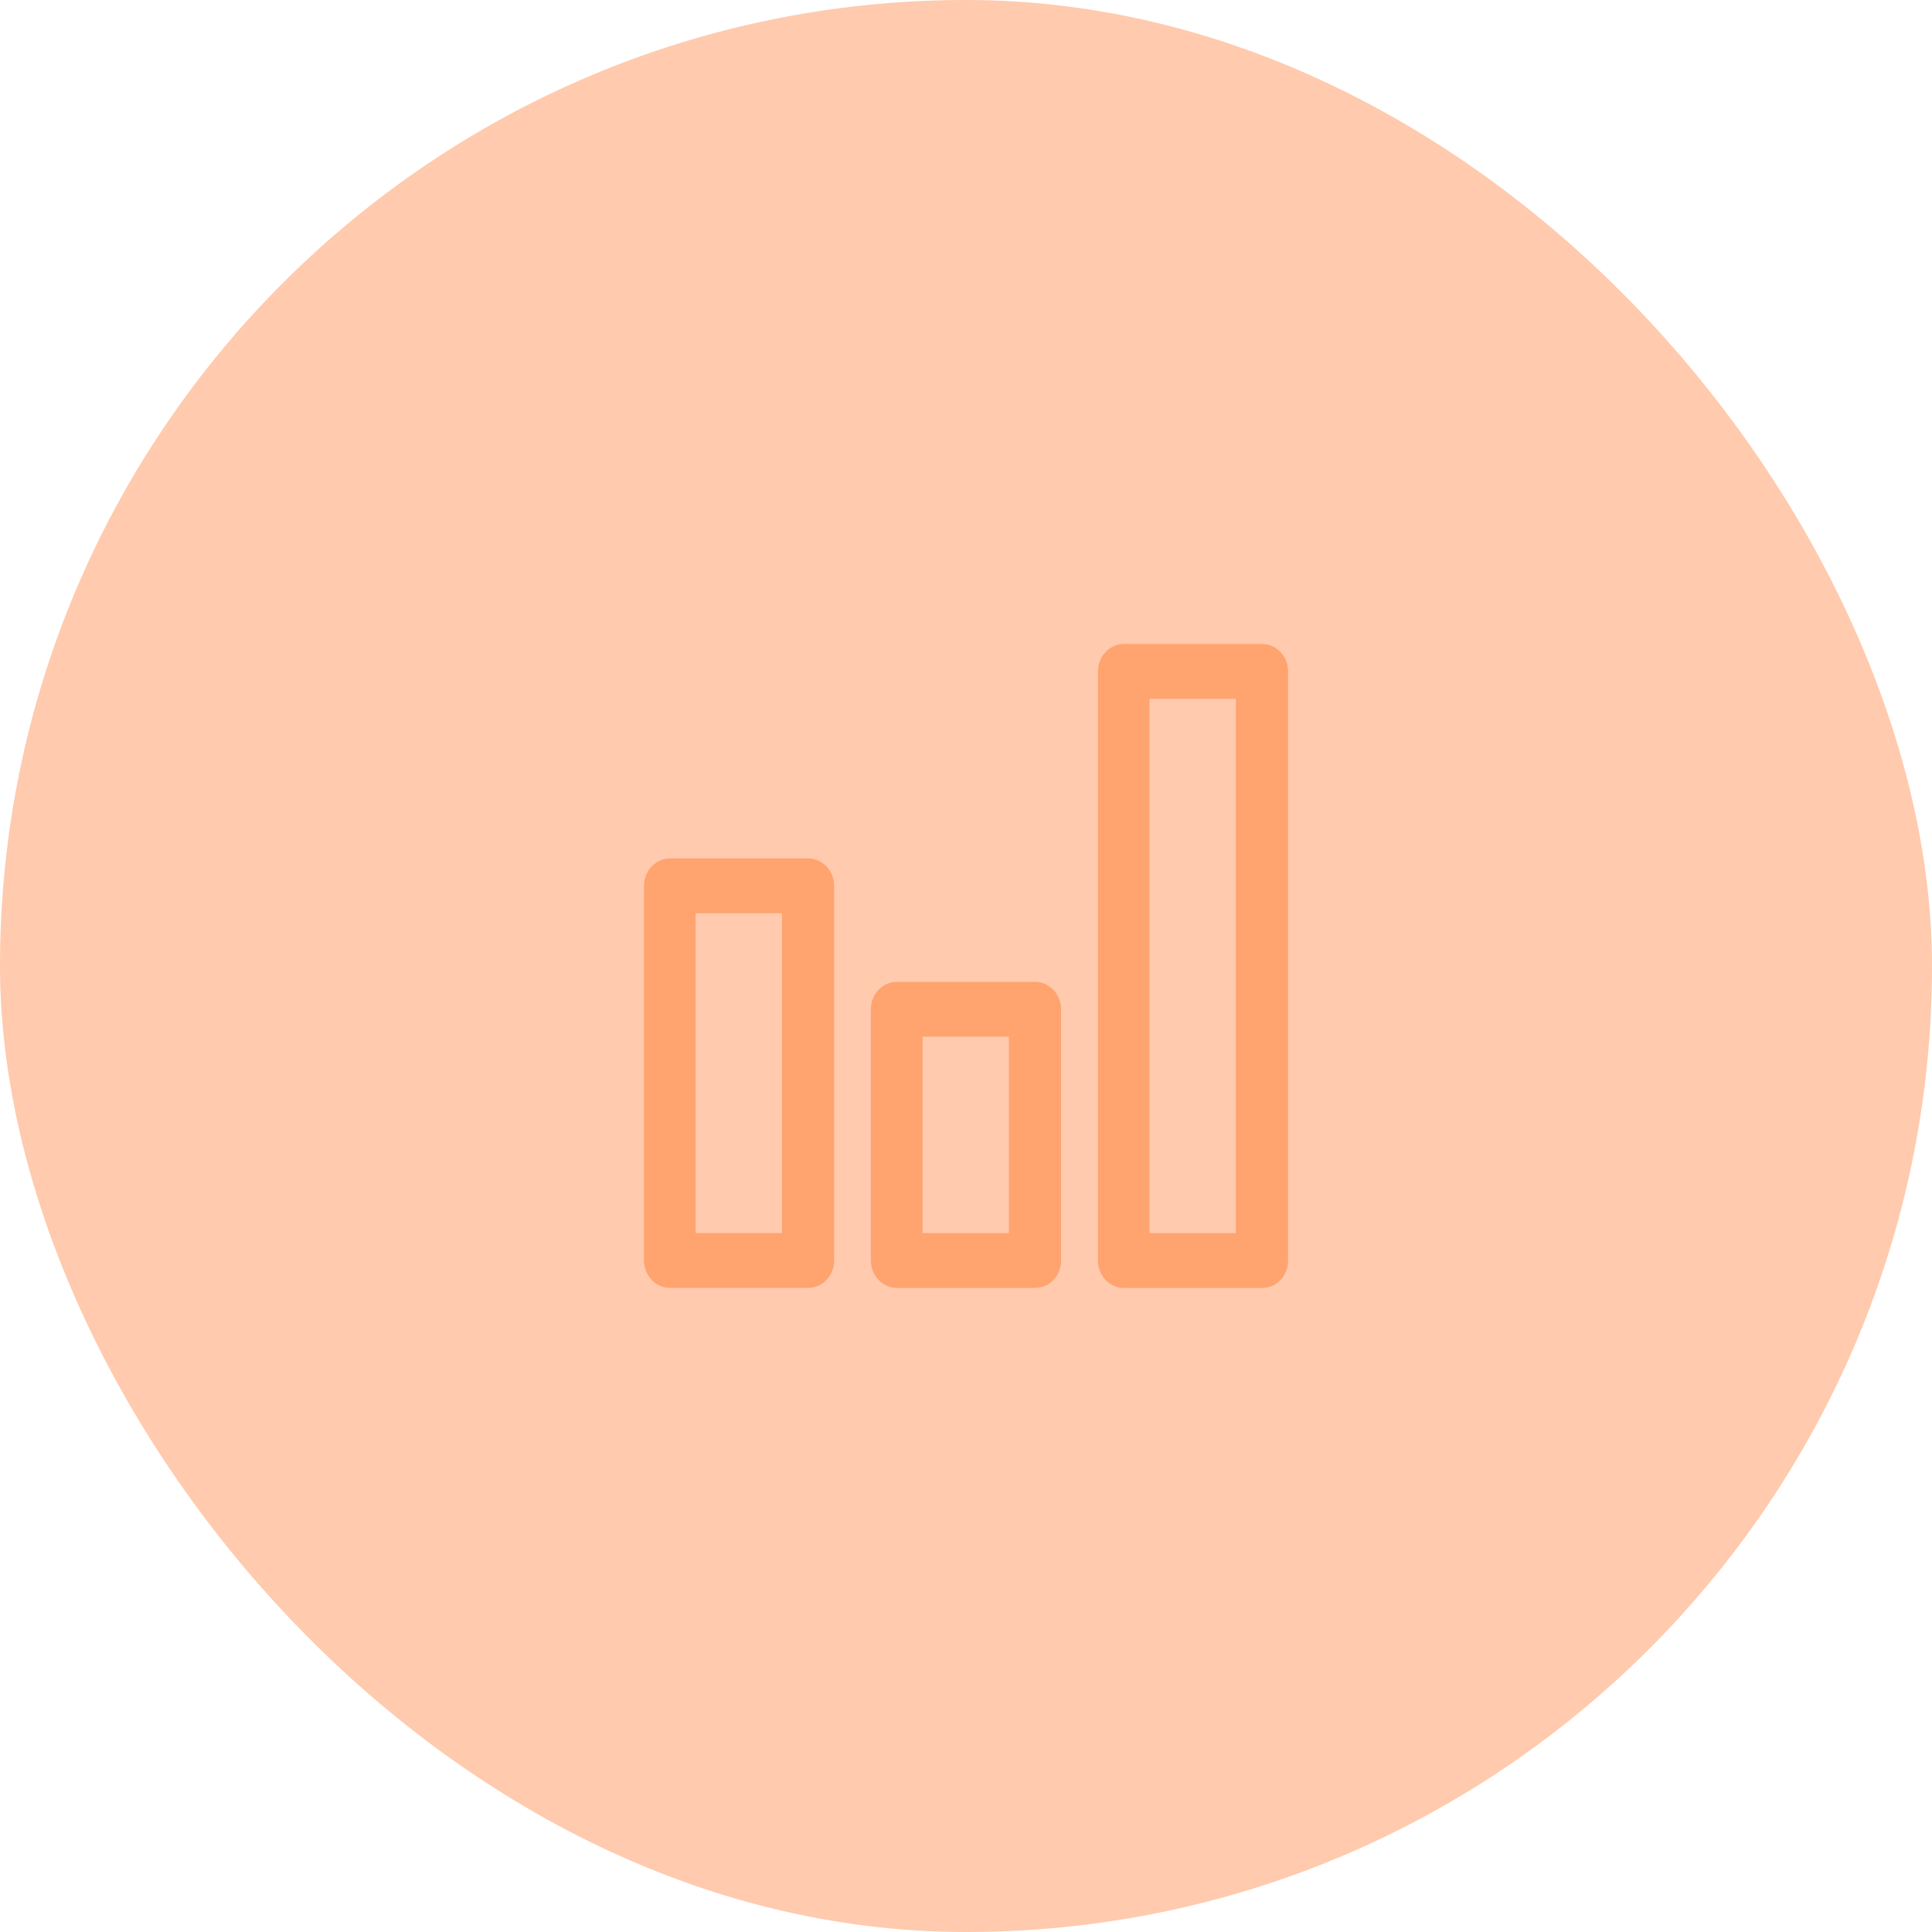 <svg width="30" height="30" viewBox="0 0 30 30" fill="none" xmlns="http://www.w3.org/2000/svg">
<rect width="30" height="30" rx="15" fill="#FFCAAD"/>
<path d="M19.598 20H17.452C17.23 20 17.049 19.808 17.049 19.574V10.425C17.049 10.191 17.23 10 17.452 10H19.598C19.82 10 20.001 10.191 20.001 10.425V19.574C20.001 19.813 19.82 20 19.598 20ZM17.85 19.149H19.191V10.851H17.85V19.149Z" fill="#FFA36F"/>
<path d="M16.073 19.999H13.926C13.705 19.999 13.523 19.808 13.523 19.574V15.672C13.523 15.438 13.705 15.246 13.926 15.246H16.073C16.294 15.246 16.476 15.438 16.476 15.672V19.574C16.476 19.812 16.294 19.999 16.073 19.999ZM14.325 19.148H15.666V16.097H14.325V19.148Z" fill="#FFA36F"/>
<path d="M12.549 19.998H10.403C10.181 19.998 10 19.806 10 19.573V13.756C10 13.522 10.181 13.33 10.403 13.33H12.549C12.771 13.33 12.952 13.522 12.952 13.756V19.573C12.952 19.811 12.771 19.998 12.549 19.998ZM10.801 19.147H12.143V14.181H10.801V19.147Z" fill="#FFA36F"/>
</svg>
